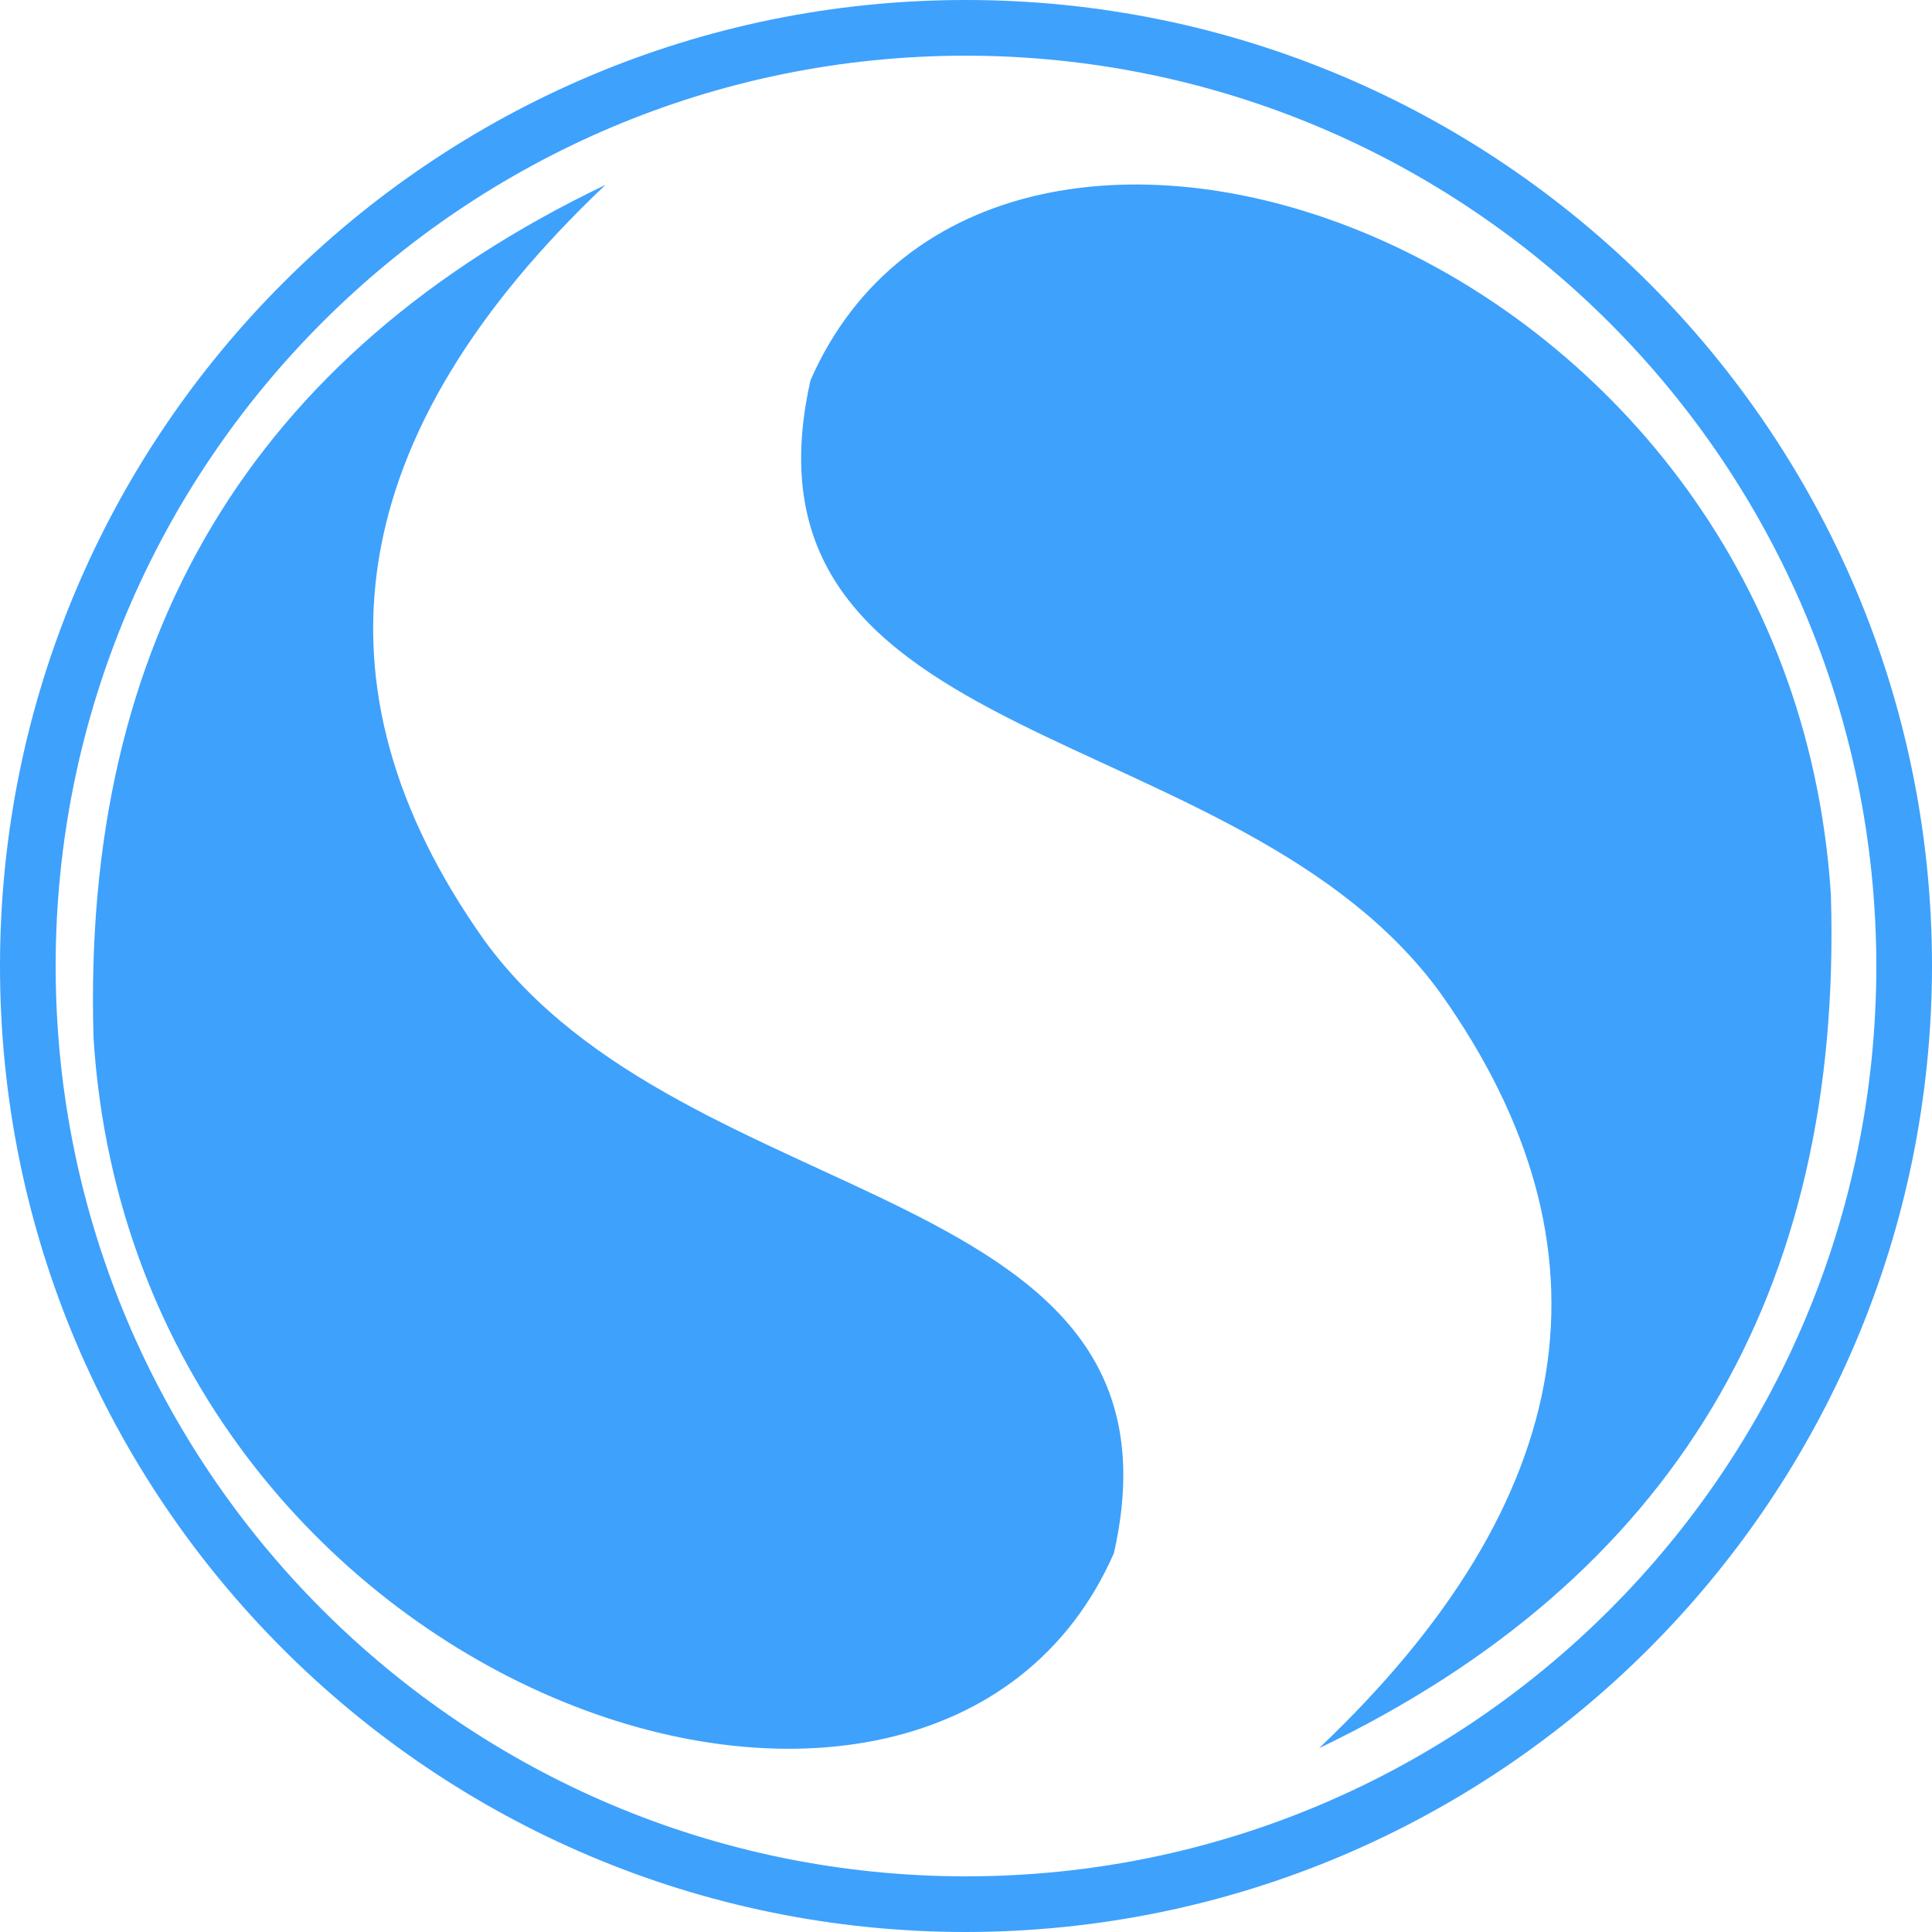 <svg xmlns="http://www.w3.org/2000/svg" viewBox="0 0 1024 1024"><path d="M512.1 1024C229.3 1024 0 794.8 0 512.1S229.2 0 511.9 0s512 229.2 512.1 511.9v.1c-.3 282.6-229.3 511.6-511.9 512h0zm0-994.5c-266.5 0-482.5 215.9-482.6 482.4s215.9 482.5 482.4 482.6c266.5 0 482.5-215.9 482.6-482.4v-.1c-.3-266.3-216.1-482.1-482.4-482.5zm187 897.1C886.4 836.8 976.9 686 970.4 474.1 947.8 124.4 525-15.9 429.6 201.5c-45 199.1 226.9 177 334.1 325.2 95.7 135 74.2 268.3-64.6 399.9h0zM320.9 98C133.5 187.8 43.1 338.7 49.6 550.6c22.6 349.6 445.4 490 540.8 272.6 45-199.1-226.8-177-333.9-325.1-95.8-135.3-74.4-268.7 64.4-400.1h0z" fill="#3ea1fc"/></svg>
